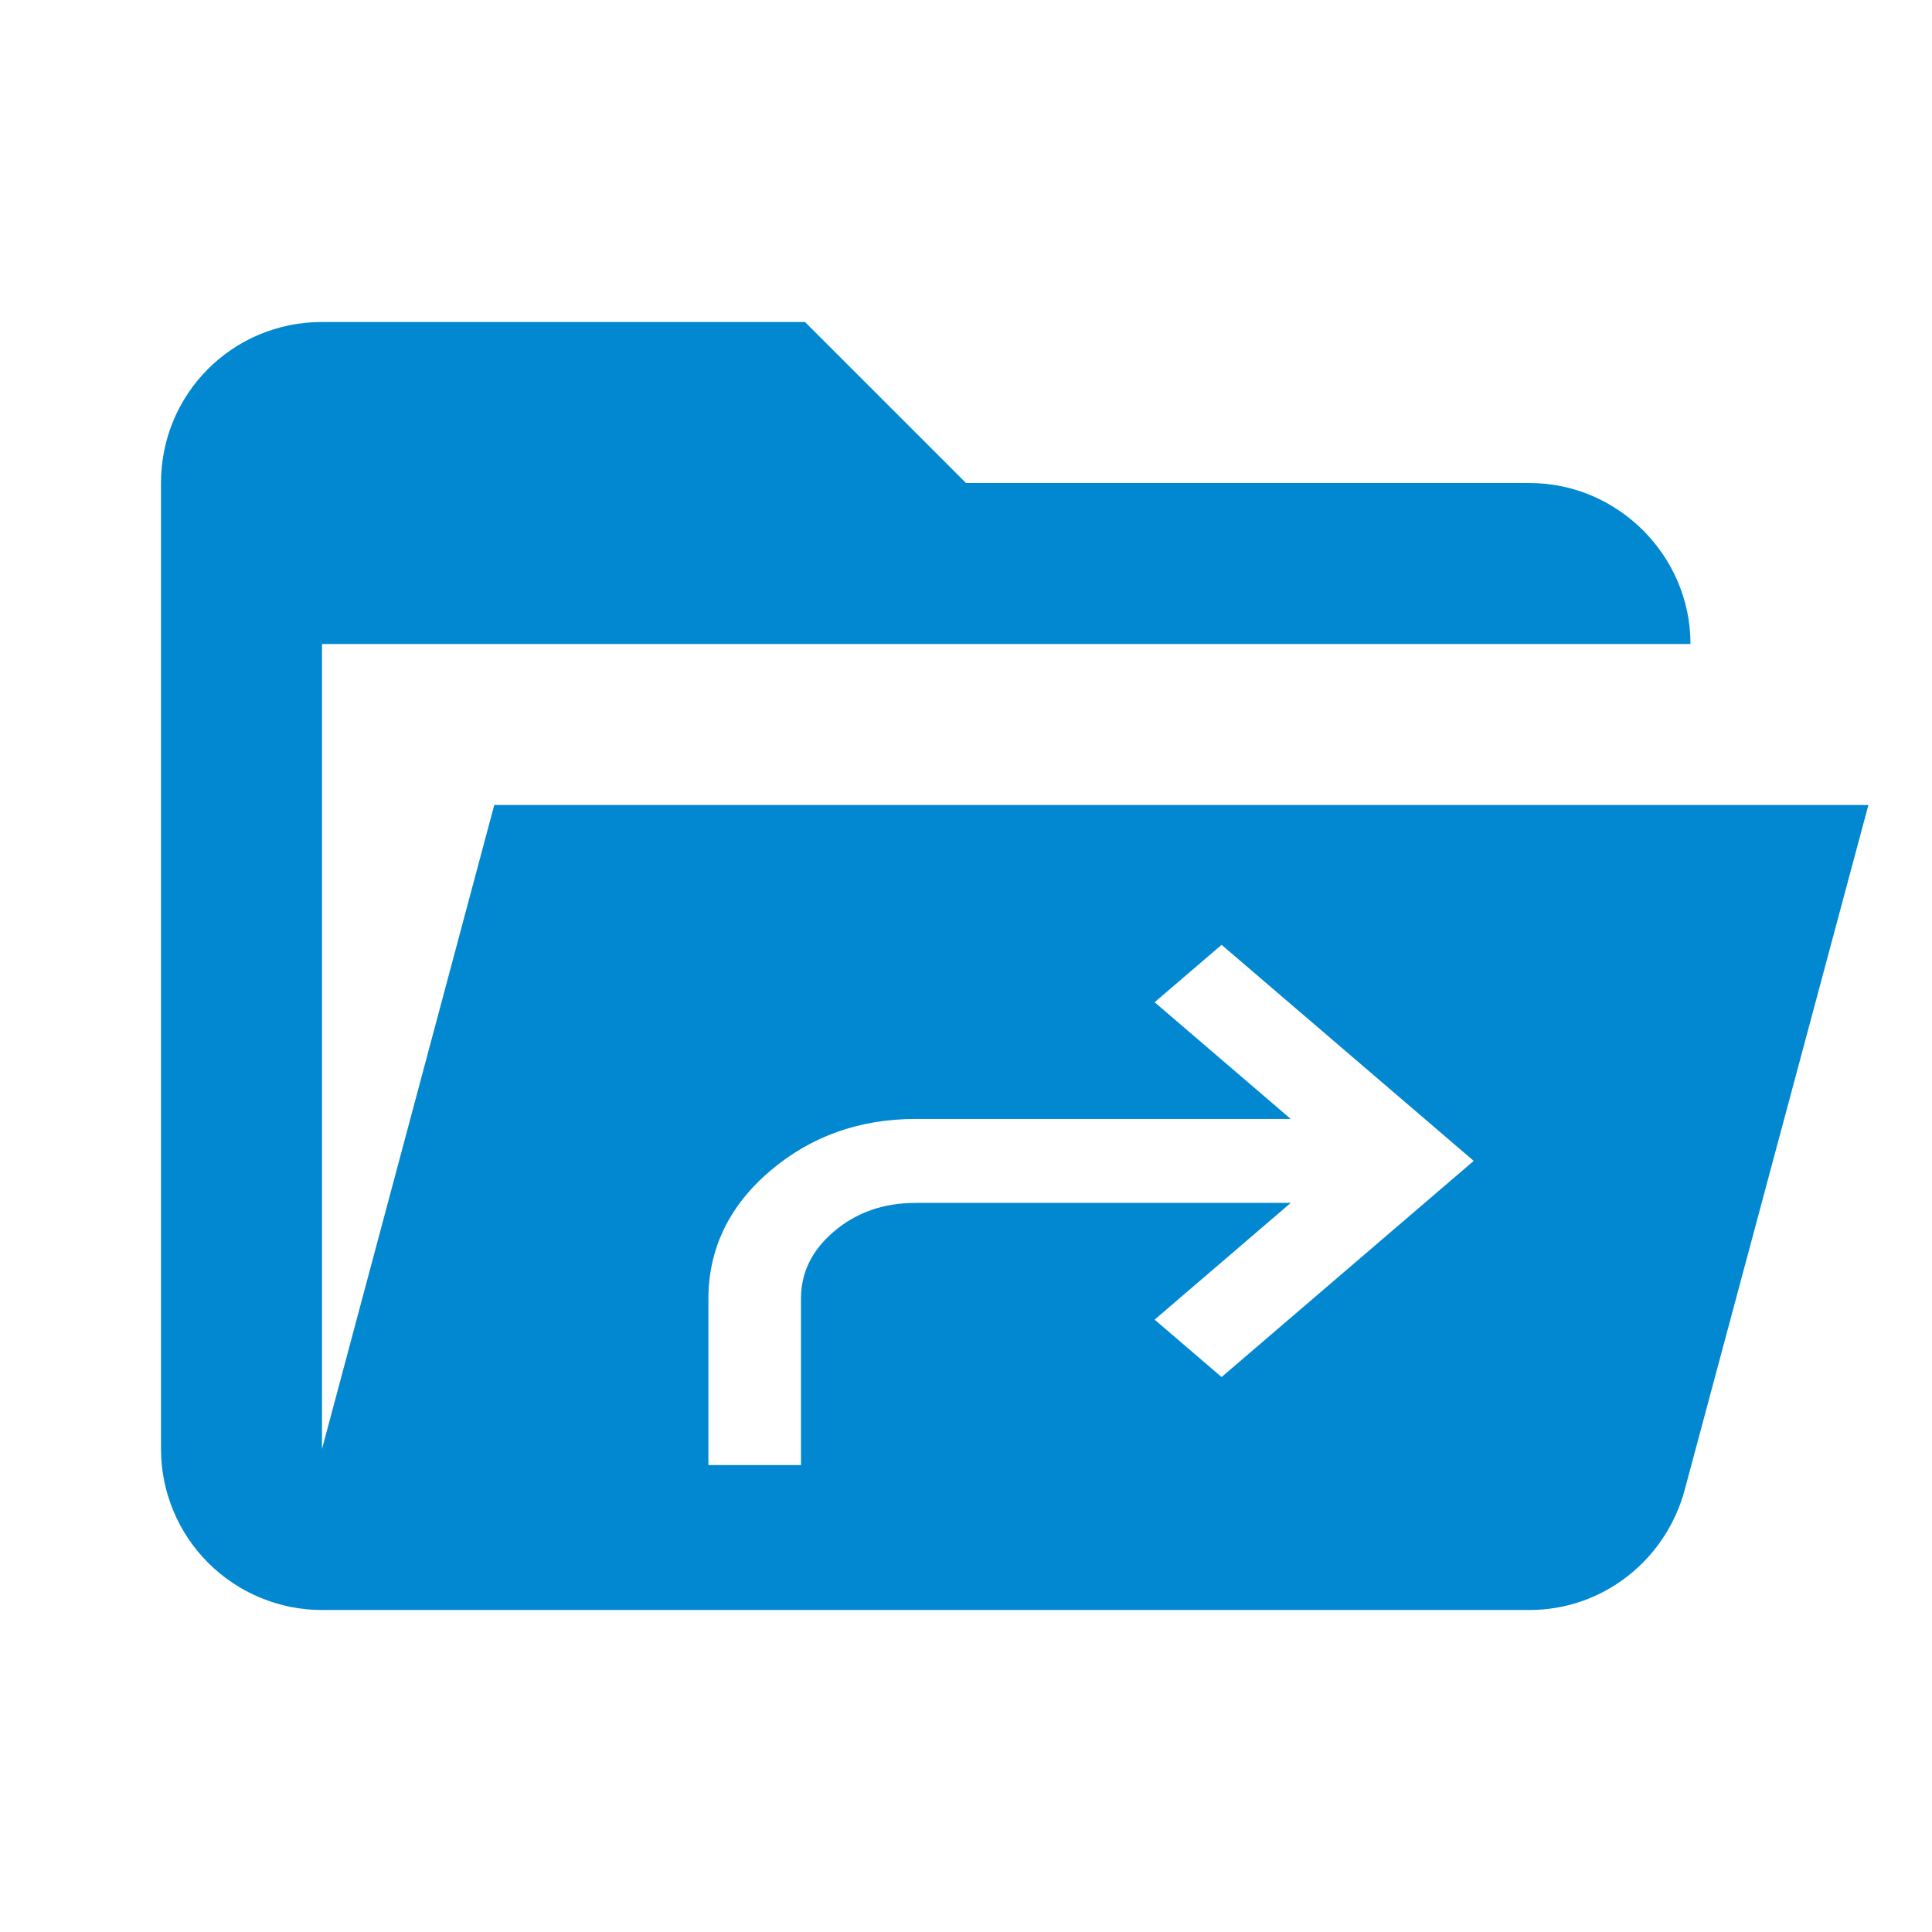 <svg viewBox="0 0 24 24" xmlns="http://www.w3.org/2000/svg">
  <path
    d="M19 20H4C3.47 20 2.961 19.789 2.586 19.414C2.211 19.039 2 18.53 2 18V6C2 4.89 2.89 4 4 4H10L12 6H19C20.097 6 21 6.903 21 8H4V18L6.14 10H23.21L20.93 18.5C20.7 19.37 19.92 20 19 20ZM8.8 16.136V18.2H9.95V16.136C9.95 15.813 10.079 15.539 10.355 15.302C10.633 15.064 10.969 14.943 11.375 14.943H16.034L14.343 16.393L15.175 17.106L18.307 14.421L15.175 11.737L14.343 12.45L16.034 13.9H11.375C10.681 13.9 10.076 14.113 9.571 14.542C9.063 14.973 8.8 15.507 8.8 16.136Z"
    fill="#0288D1"
  />
</svg>
